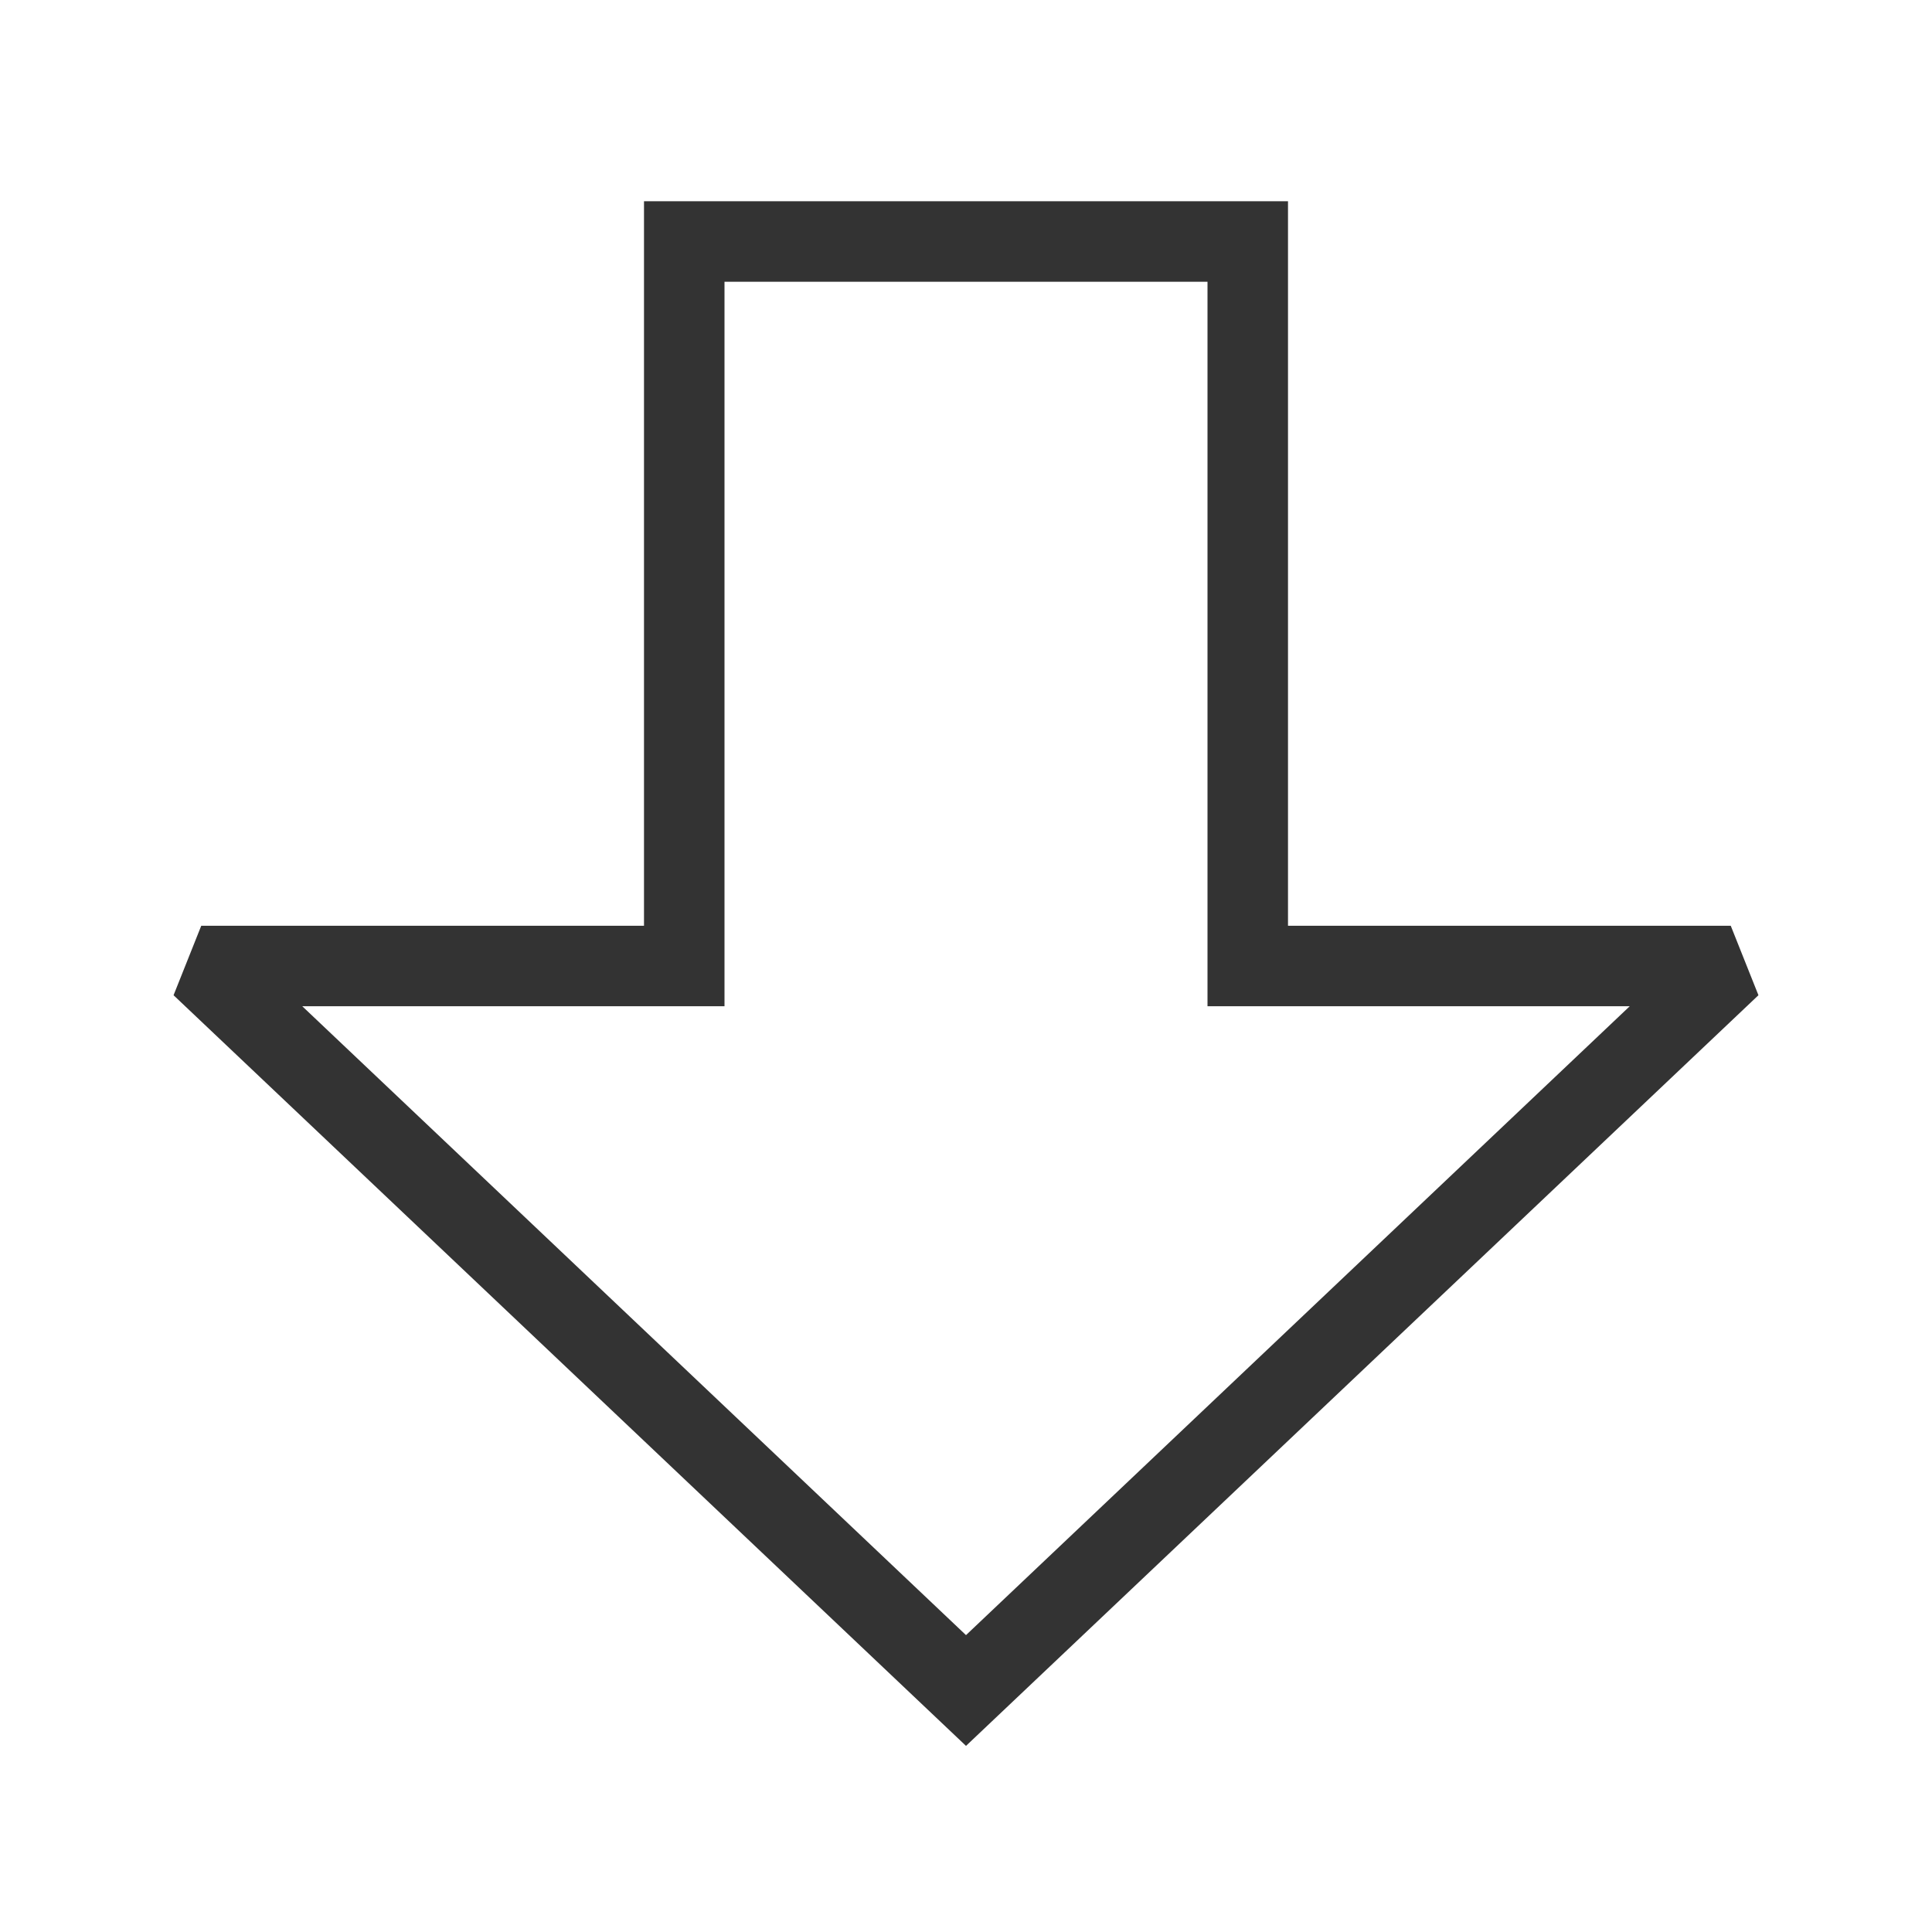 <?xml version="1.0" encoding="iso-8859-1"?>
<svg version="1.1" id="&#x56FE;&#x5C42;_1" xmlns="http://www.w3.org/2000/svg" xmlns:xlink="http://www.w3.org/1999/xlink" x="0px"
	 y="0px" viewBox="0 0 24 24" style="enable-background:new 0 0 24 24;" xml:space="preserve">
<path style="fill:#333333;" d="M12,21.688l-9.844-9.325L2.5,11.5H8v-9h8v9h5.5l0.344,0.863L12,21.688z M3.755,12.5L12,20.312
	l8.245-7.812H15v-9H9v9H3.755z"/>
</svg>






